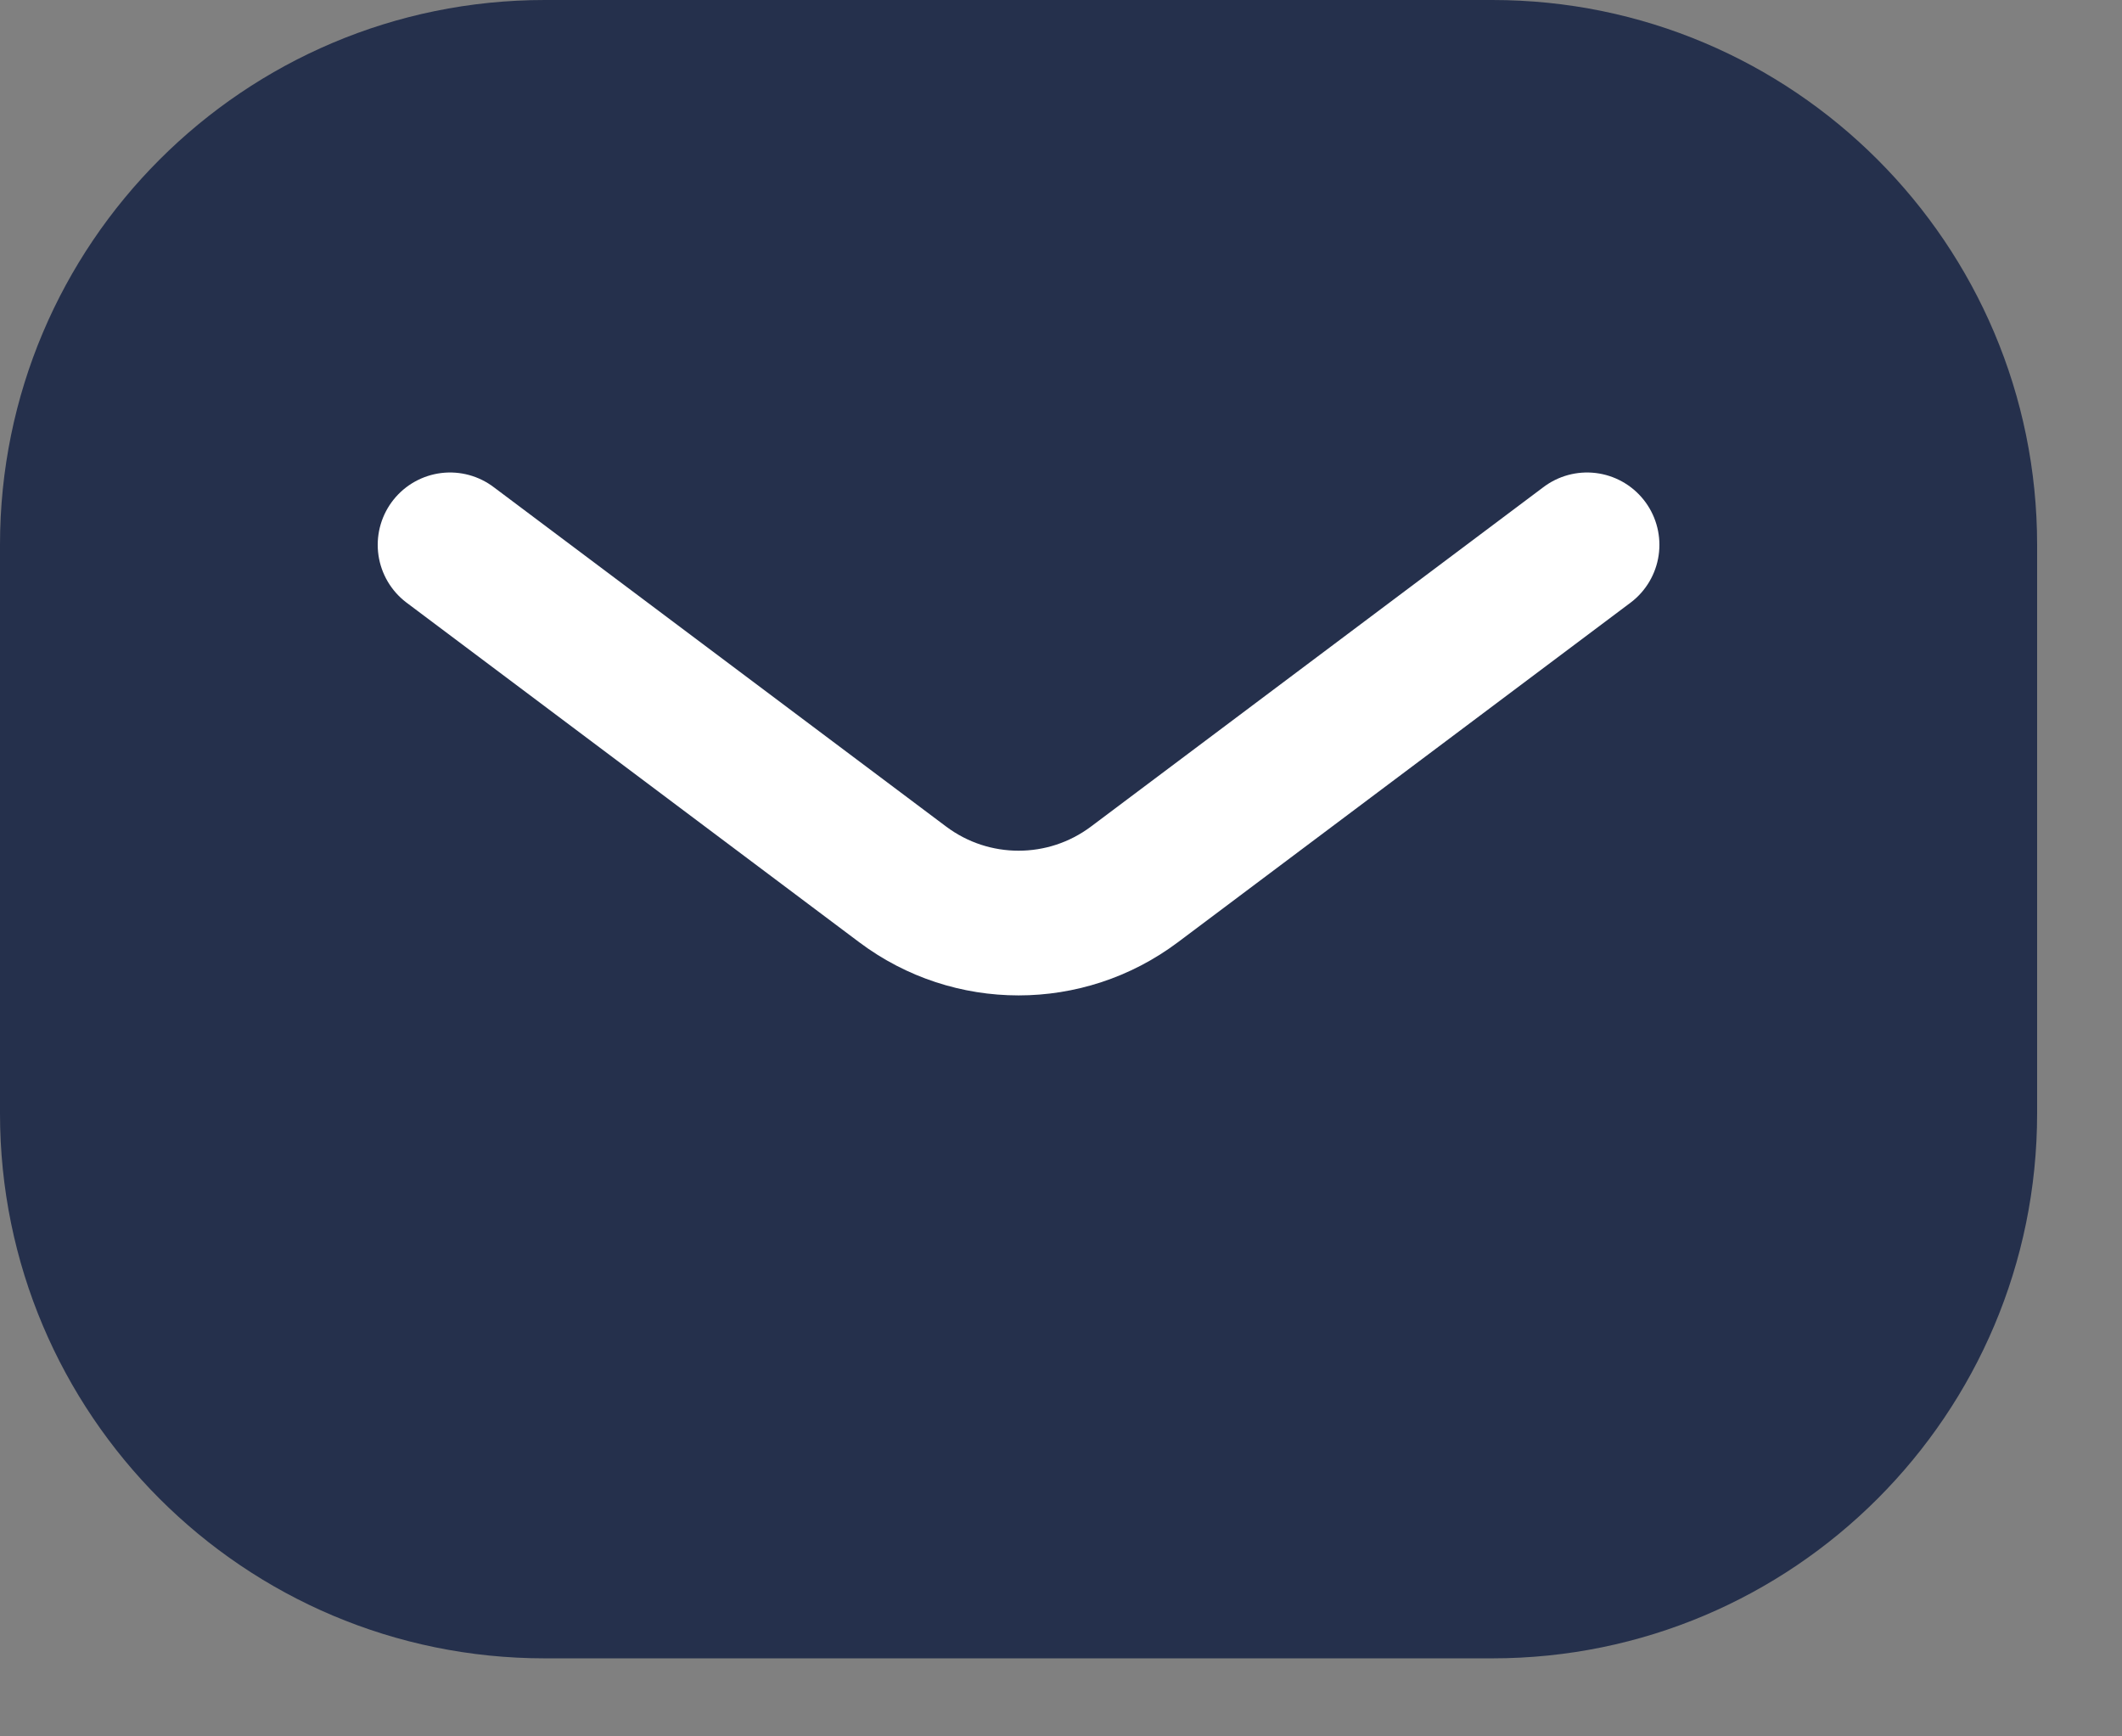 <svg width="22" height="18" viewBox="0 0 22 18" fill="none" xmlns="http://www.w3.org/2000/svg">
<rect x="0" y="0" width="22" height="18" fill="#808080" stroke="none"/>
<path fill-rule="evenodd" clip-rule="evenodd" d="M5.648 0C2.529 0 0 2.529 0 5.648V11.542C0 14.662 2.529 17.191 5.648 17.191H15.472C18.591 17.191 21.12 14.662 21.12 11.542V5.648C21.12 2.529 18.591 0 15.472 0H5.648Z" fill="#25304C"/>
<path d="M4.666 5.648L9.36 9.169C10.071 9.702 11.049 9.702 11.76 9.169L16.454 5.648" stroke="white" stroke-width="1.5" stroke-linecap="round" stroke-linejoin="round"/>
</svg>
